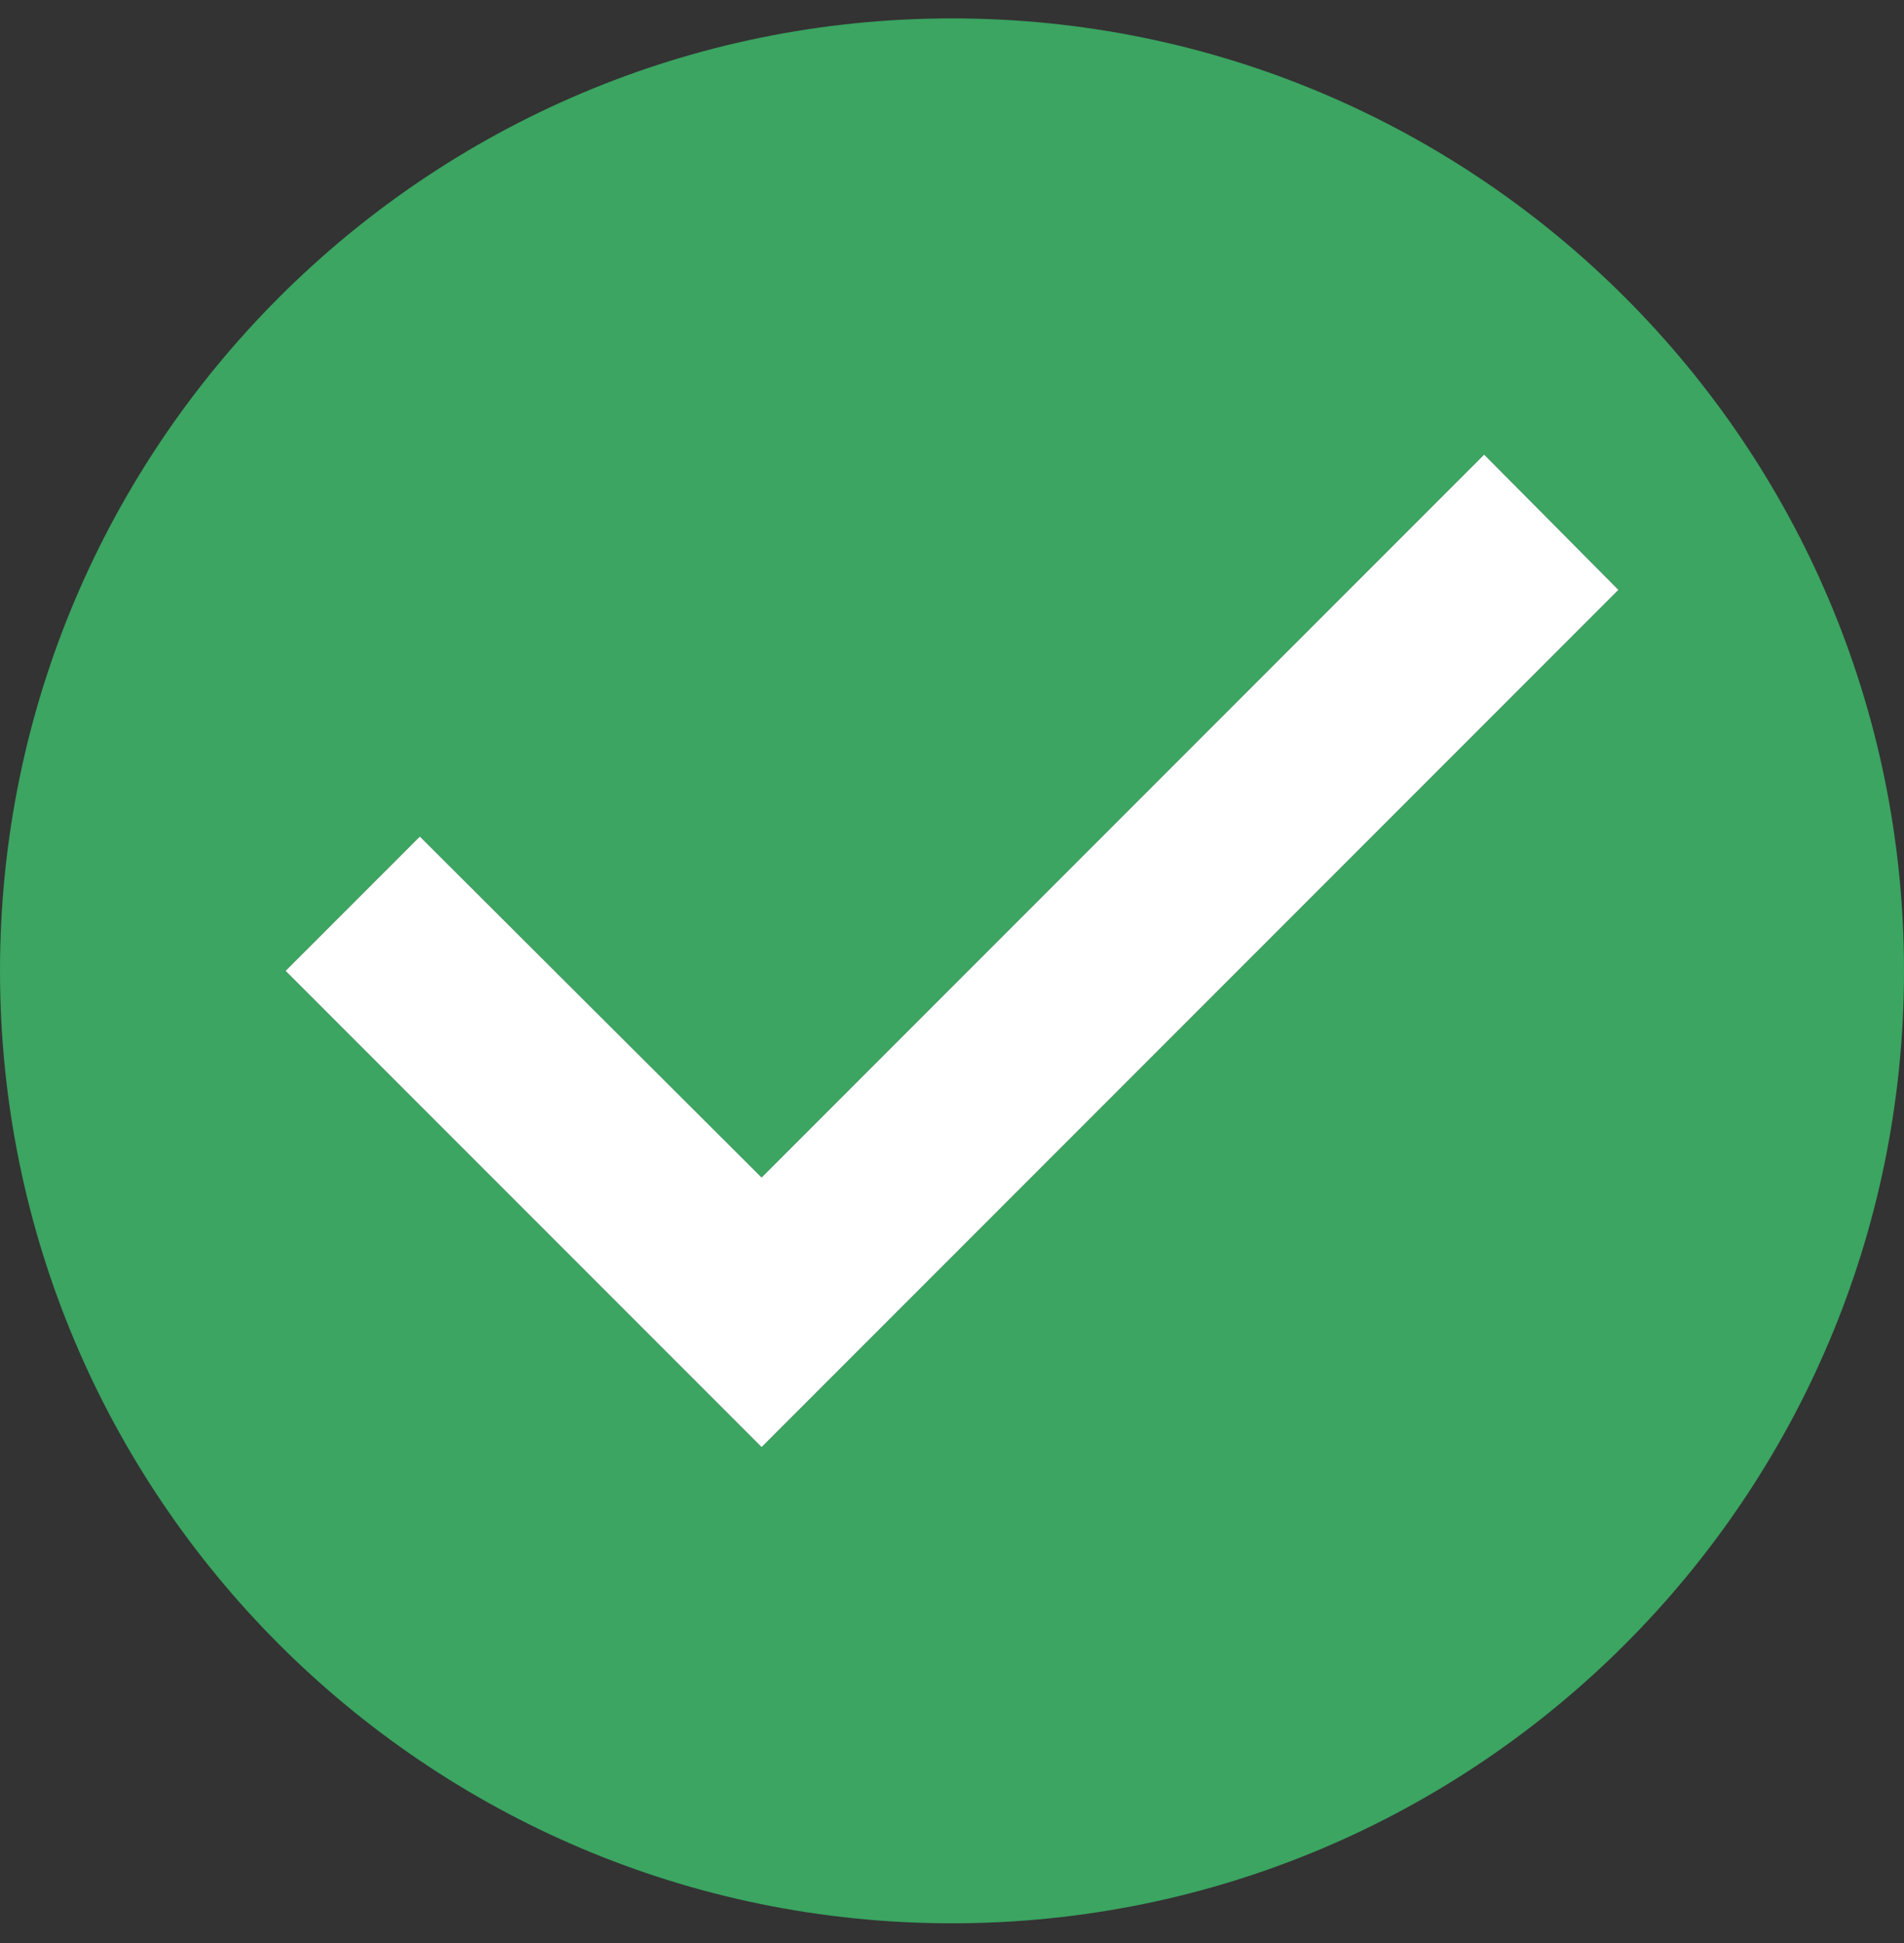 <svg width="50" height="51" viewBox="0 0 50 51" fill="none" xmlns="http://www.w3.org/2000/svg">
<rect x="0" y="0" width="50" height="51" fill="#333333" stroke="none"/>
<path fill-rule="evenodd" clip-rule="evenodd" d="M25 0.483C11.2 0.483 -0 11.683 -0 25.483C-0 39.283 11.2 50.483 25 50.483C38.8 50.483 50 39.283 50 25.483C50 11.683 38.8 0.483 25 0.483ZM20 37.983L7.5 25.483L11.025 21.958L20 30.908L38.975 11.933L42.5 15.483L20 37.983Z" fill="#3BA561"/>
<path d="M20 37.983L7.5 25.483L11.025 21.958L20 30.908L38.975 11.933L42.5 15.483L20 37.983Z" fill="white"/>
</svg>
